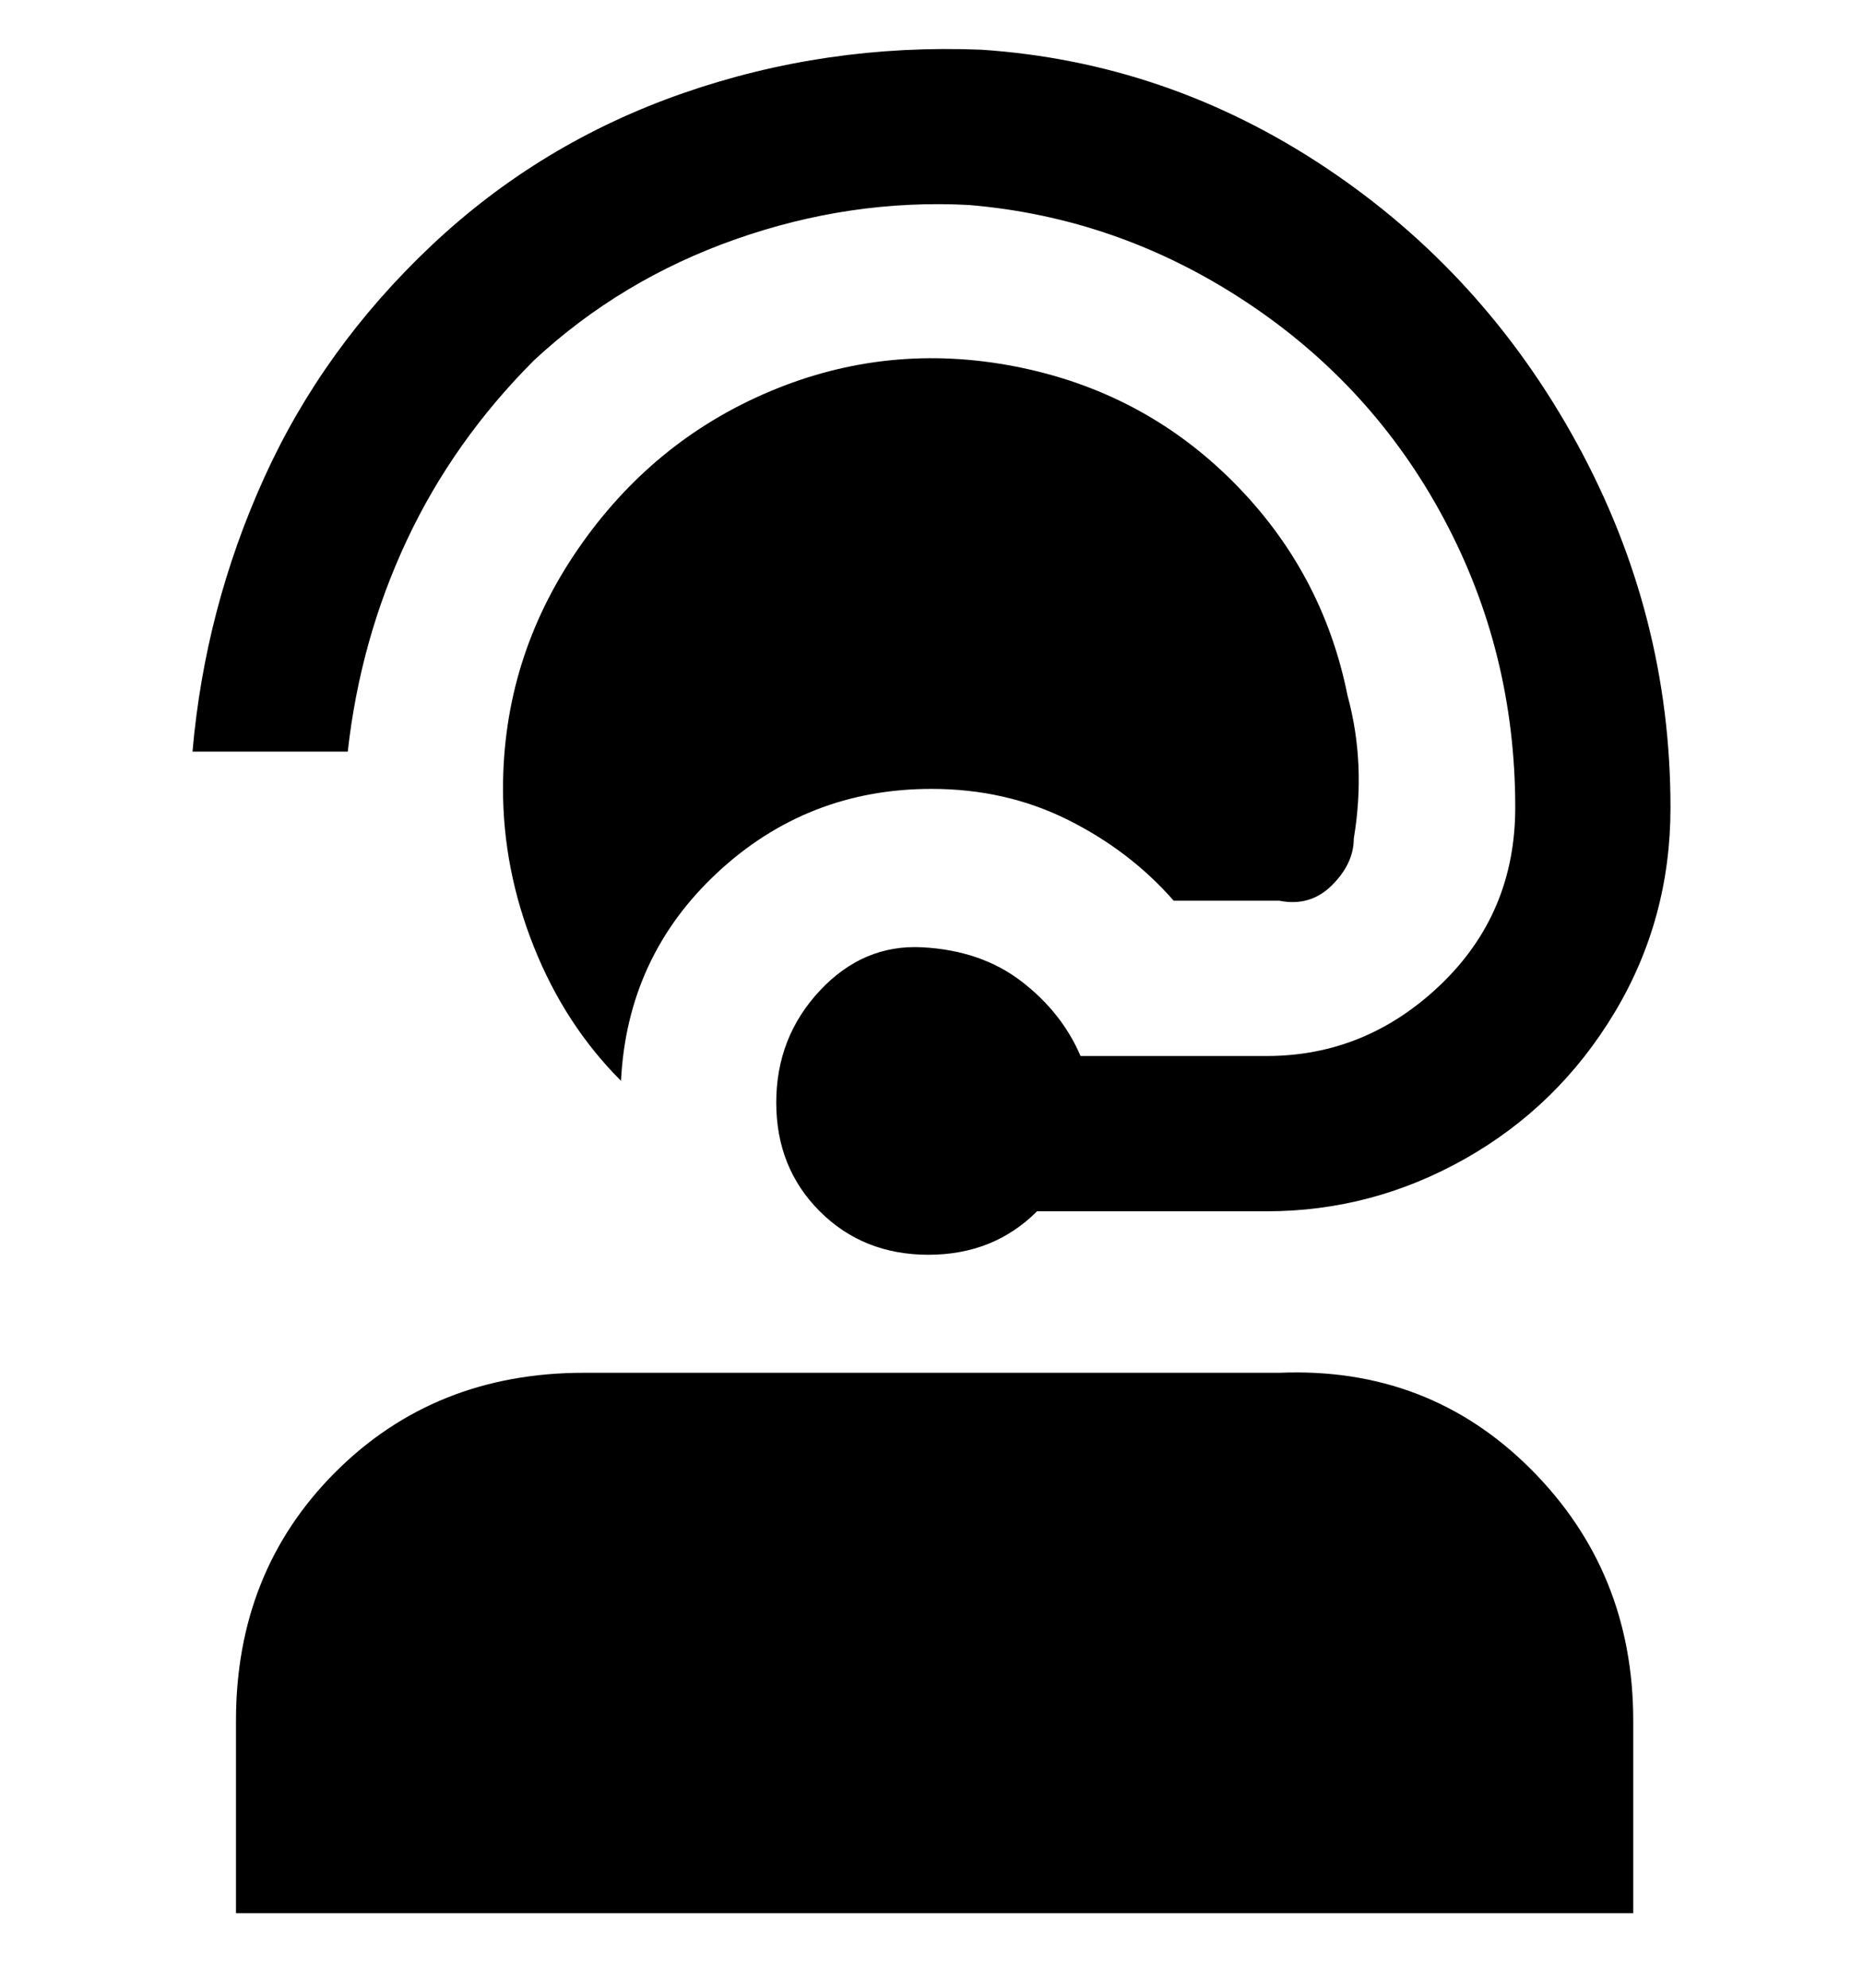 <svg viewBox="0 0 300 320" xmlns="http://www.w3.org/2000/svg"><path d="M263 277v31H38v-31q0-24 16-40t40-16h112q24-1 40.5 15.5T263 277zM86 58q14-13 32.5-19.5T156 33q24 2 44.5 15.5t32 35Q244 105 244 130q0 17-12 28.5T204 170h-30q-3-7-9.5-12t-16-5.5q-9.5-.5-16.5 7t-7 18q0 10.5 7 17.5t17.5 7q10.5 0 17.5-7h37q17 0 32-8.5t24-23.5q9-15 9-33 0-31-15-58.5T213.5 27Q188 10 158 8q-25-1-48 7T69.5 39.5Q52 56 42.5 77T31 121h25q2-18 9.5-34T86 58zm103 87h17q5 1 8.5-2.5t3.5-7.5q2-12-1-23-4-20-18.5-34.5t-35-18.5Q143 55 124 63T93 88.5Q81 106 81 127q0 13 5 25.5t14 21.5q1-20 15.5-33.5T150 127q12 0 22 5t17 13z"/></svg>